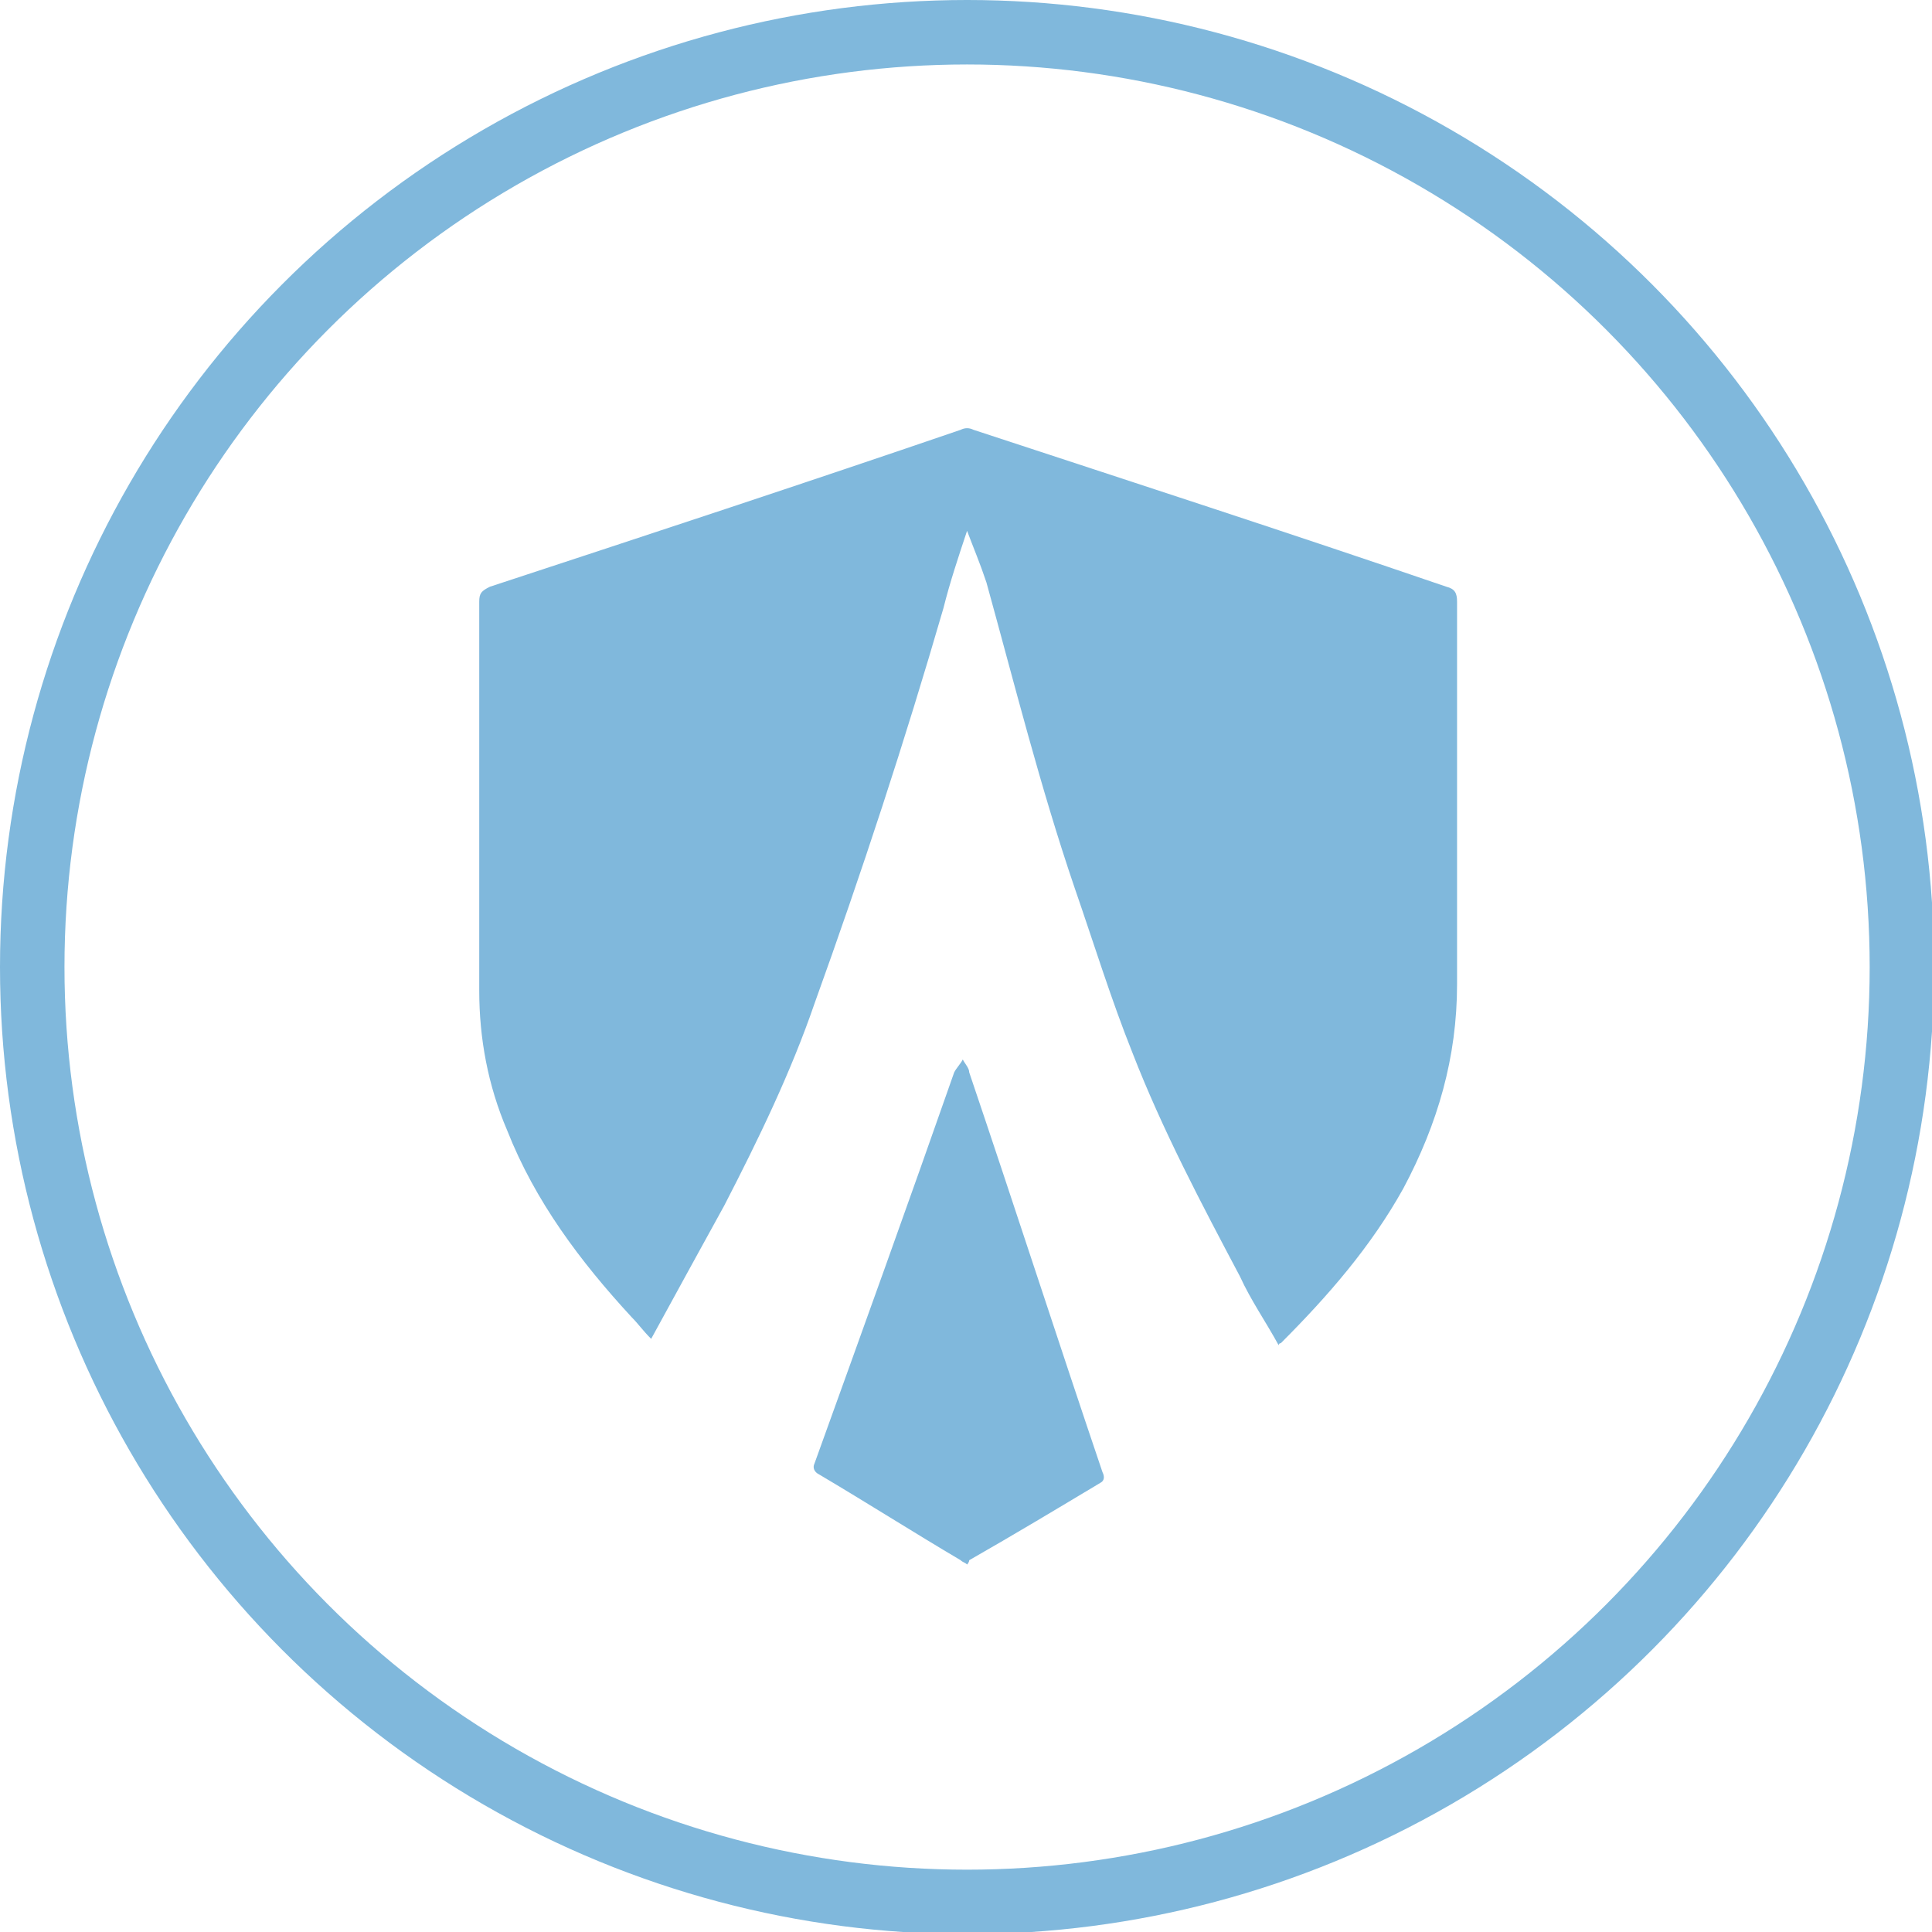 <?xml version="1.0" encoding="utf-8"?>
<!-- Generator: Adobe Illustrator 23.0.3, SVG Export Plug-In . SVG Version: 6.00 Build 0)  -->
<!DOCTYPE svg PUBLIC "-//W3C//DTD SVG 1.1//EN" "http://www.w3.org/Graphics/SVG/1.1/DTD/svg11.dtd">
<svg version="1.1" id="Layer_1" xmlns:x="http://ns.adobe.com/Extensibility/1.0/" xmlns:i="http://ns.adobe.com/AdobeIllustrator/10.0/" xmlns:graph="http://ns.adobe.com/Graphs/1.0/"
	 xmlns="http://www.w3.org/2000/svg" xmlns:xlink="http://www.w3.org/1999/xlink" x="0px" y="0px" viewBox="0 0 89.9 89.9"
	 style="enable-background:new 0 0 89.9 89.9;" xml:space="preserve">
<style type="text/css">
	.st0{fill:none;stroke:#80B8DC;stroke-width:3;stroke-miterlimit:10;}
	.st1{fill:#80B8DC;}
</style>
<circle class="st0" cx="45" cy="45" r="43.5"/>
<g>
	<path class="st1" d="M45,24.7c-0.4,1.2-0.8,2.4-1.1,3.6c-1.8,6.2-3.8,12.3-6,18.4c-1.1,3.2-2.6,6.3-4.2,9.4c-1.1,2-2.2,4-3.4,6.2
		c-0.4-0.4-0.6-0.7-0.9-1c-2.4-2.6-4.5-5.4-5.8-8.7c-0.9-2.1-1.3-4.3-1.3-6.5c0-6,0-12.1,0-18.1c0-0.4,0.1-0.5,0.5-0.7
		c7.3-2.4,14.6-4.8,21.9-7.3c0.2-0.1,0.4-0.1,0.6,0c7.3,2.4,14.7,4.8,22,7.3c0.4,0.1,0.5,0.3,0.5,0.7c0,5.9,0,11.9,0,17.8
		c0,3.4-0.9,6.5-2.5,9.5c-1.5,2.7-3.5,5-5.7,7.2c0,0-0.1,0-0.1,0.1c-0.6-1.1-1.3-2.1-1.8-3.2c-1.8-3.4-3.6-6.8-5-10.4
		c-1-2.5-1.8-5.1-2.7-7.7c-1.6-4.7-2.8-9.5-4.1-14.2C45.6,26.2,45.3,25.5,45,24.7C45.1,24.7,45.1,24.7,45,24.7z"/>
	<path class="st1" d="M45,72.8c-0.1-0.1-0.2-0.1-0.3-0.2c-2.2-1.3-4.4-2.7-6.6-4c-0.2-0.1-0.3-0.3-0.2-0.5
		c2.2-6.1,4.4-12.2,6.5-18.2c0.1-0.2,0.3-0.4,0.4-0.6c0.1,0.2,0.3,0.4,0.3,0.6c2.1,6.2,4.1,12.4,6.2,18.6c0.1,0.2,0.1,0.4-0.1,0.5
		c-2,1.2-4,2.4-6.1,3.6C45.1,72.7,45,72.8,45,72.8z"/>
</g>
</svg>
